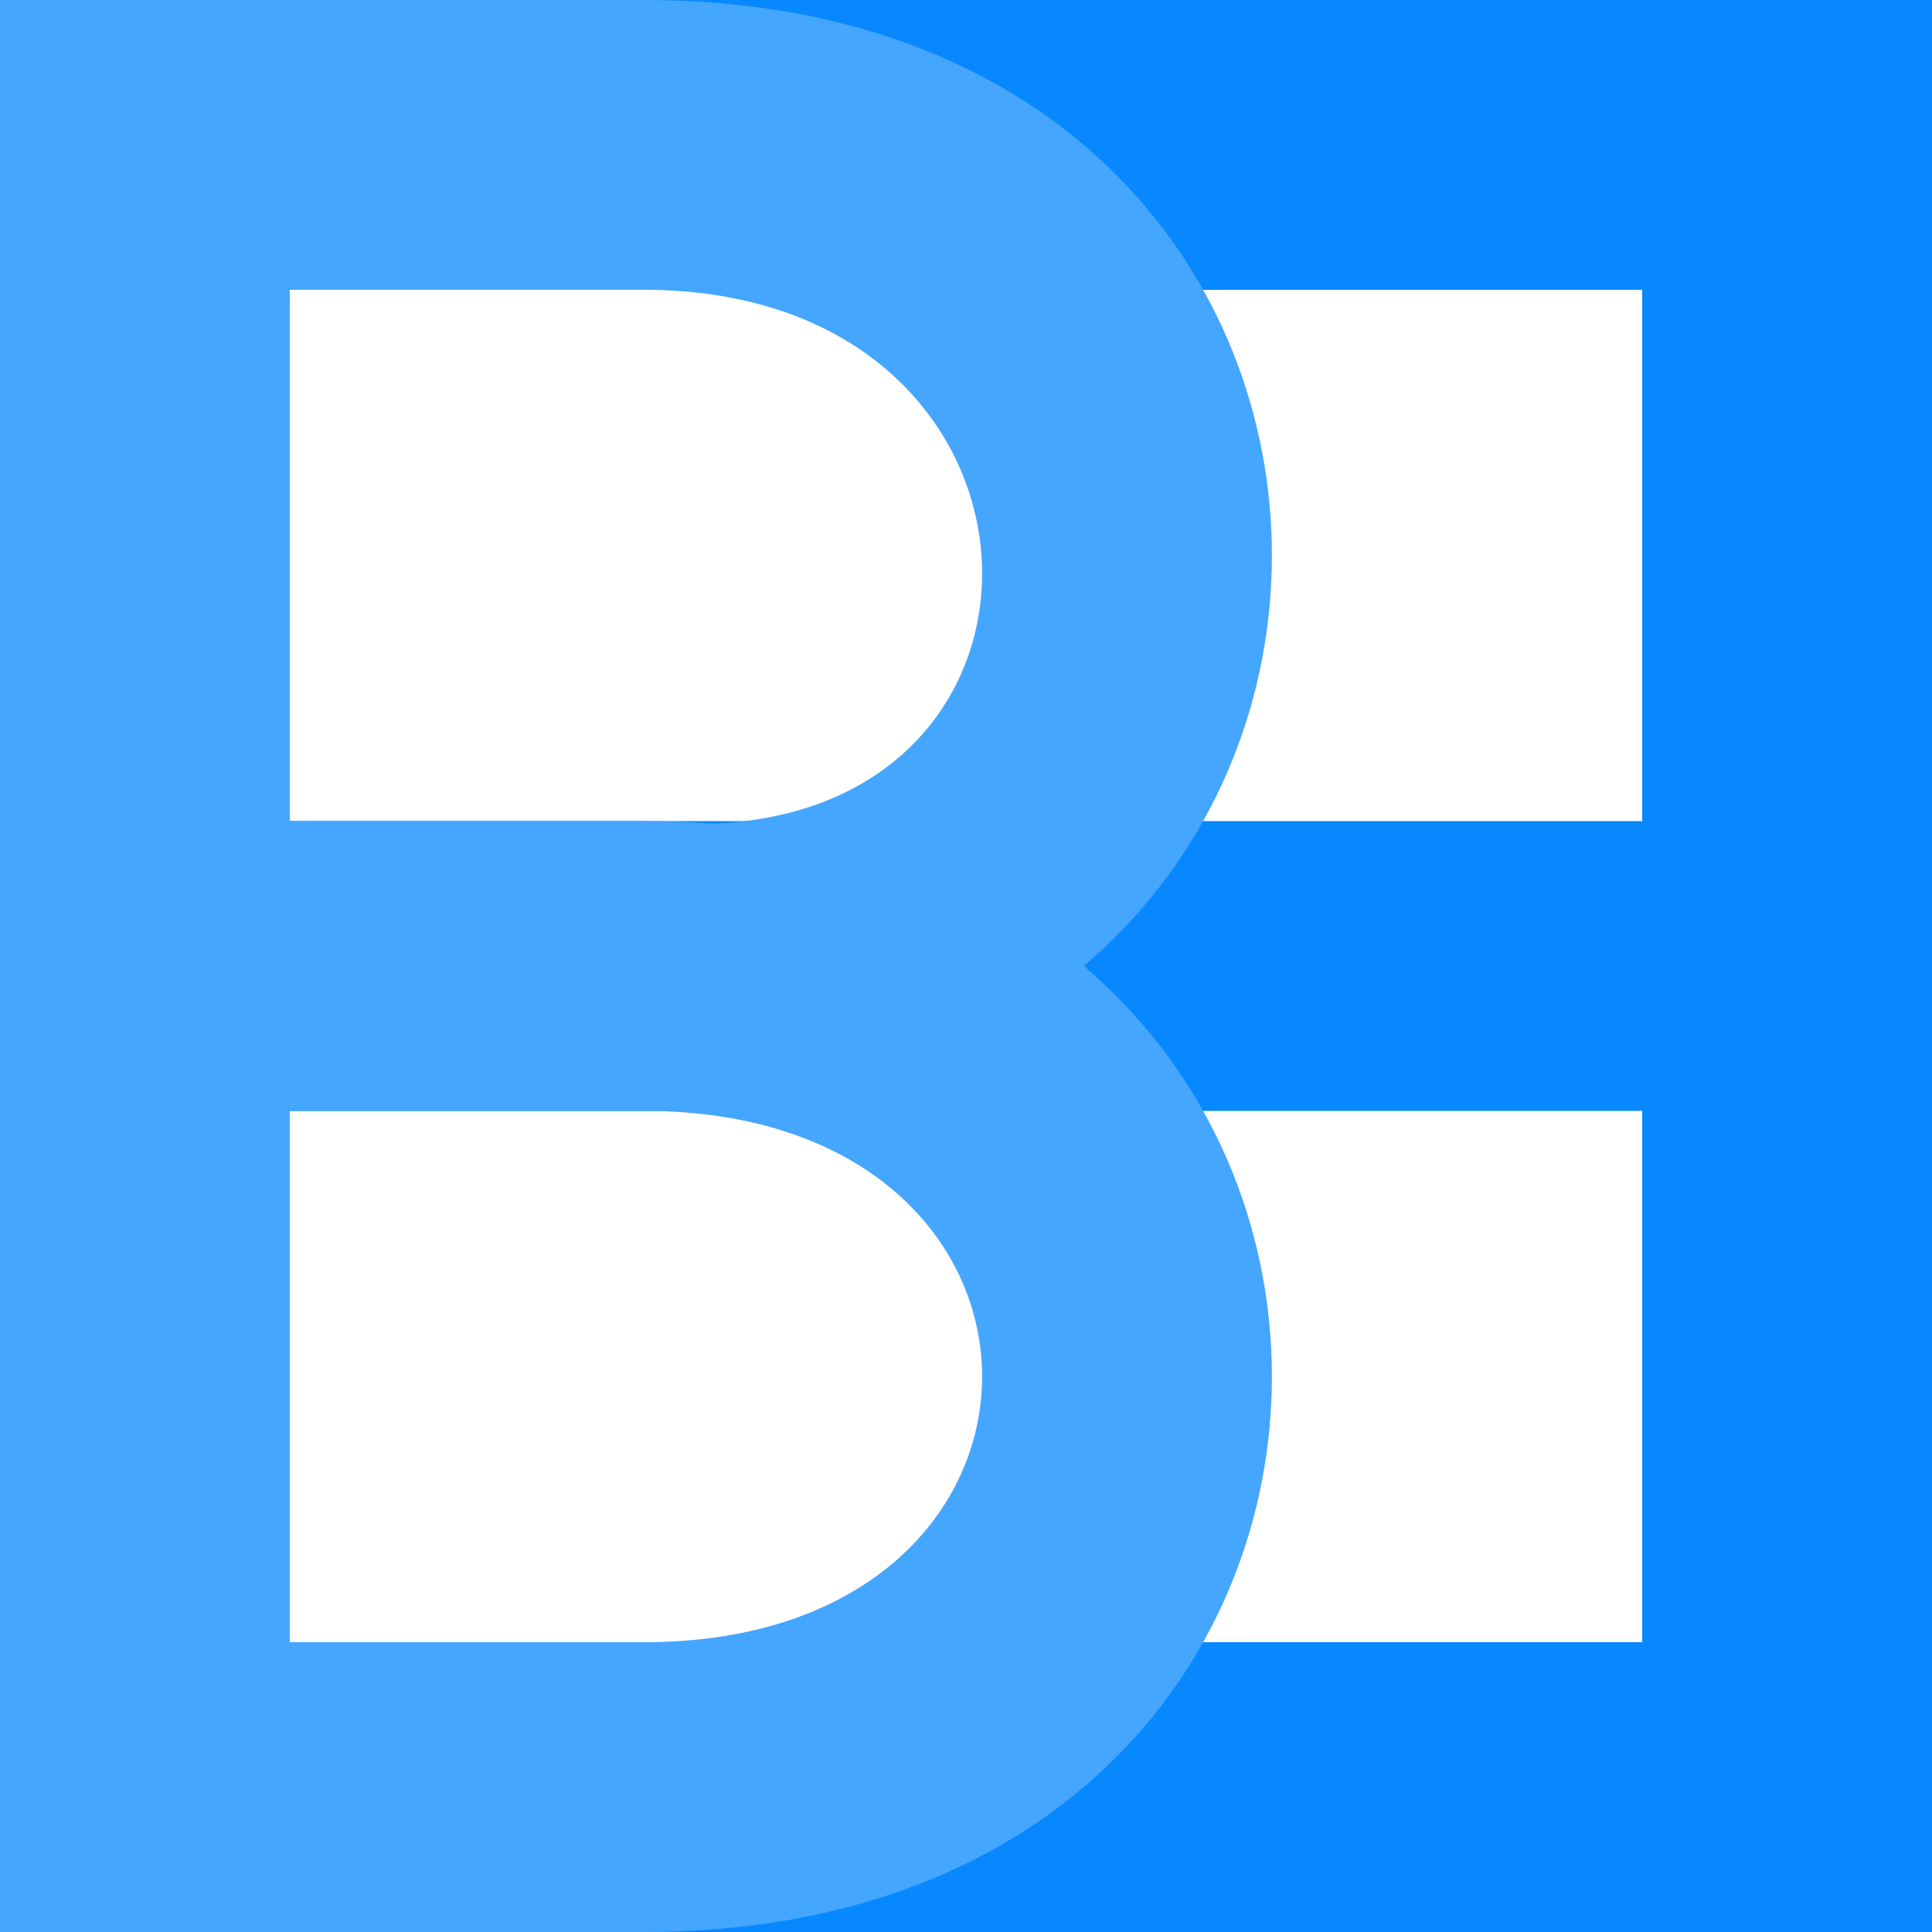 <svg xmlns="http://www.w3.org/2000/svg" xmlns:xlink="http://www.w3.org/1999/xlink" viewBox="0 0 300 300">
    <polyline points="0 0 300 0 300 300 0 300 0 255 255 255 255 172.5 0 172.5 0 127.5 255 127.5 255 45 0 45 0 0" fill="#0888ff"/>
    <path d="M 0 0 H 100 C 230 0, 230 172.5, 100 172.5 H 0 V 0 L 45 45 V 127.5 H 100 C 170 135, 170 45, 100 45 H 45 L 0 0" fill="#45a6ff"/>
    <path d="M 0 127.5 H 100 C 230 127.5, 230 300, 100 300 H 0 V 127.5 L 45 172.5 V 255 H 100 C 170 255, 170 172.5, 100 172.5 H 45 L 0 127.5" fill="#45a6ff"/>
</svg>